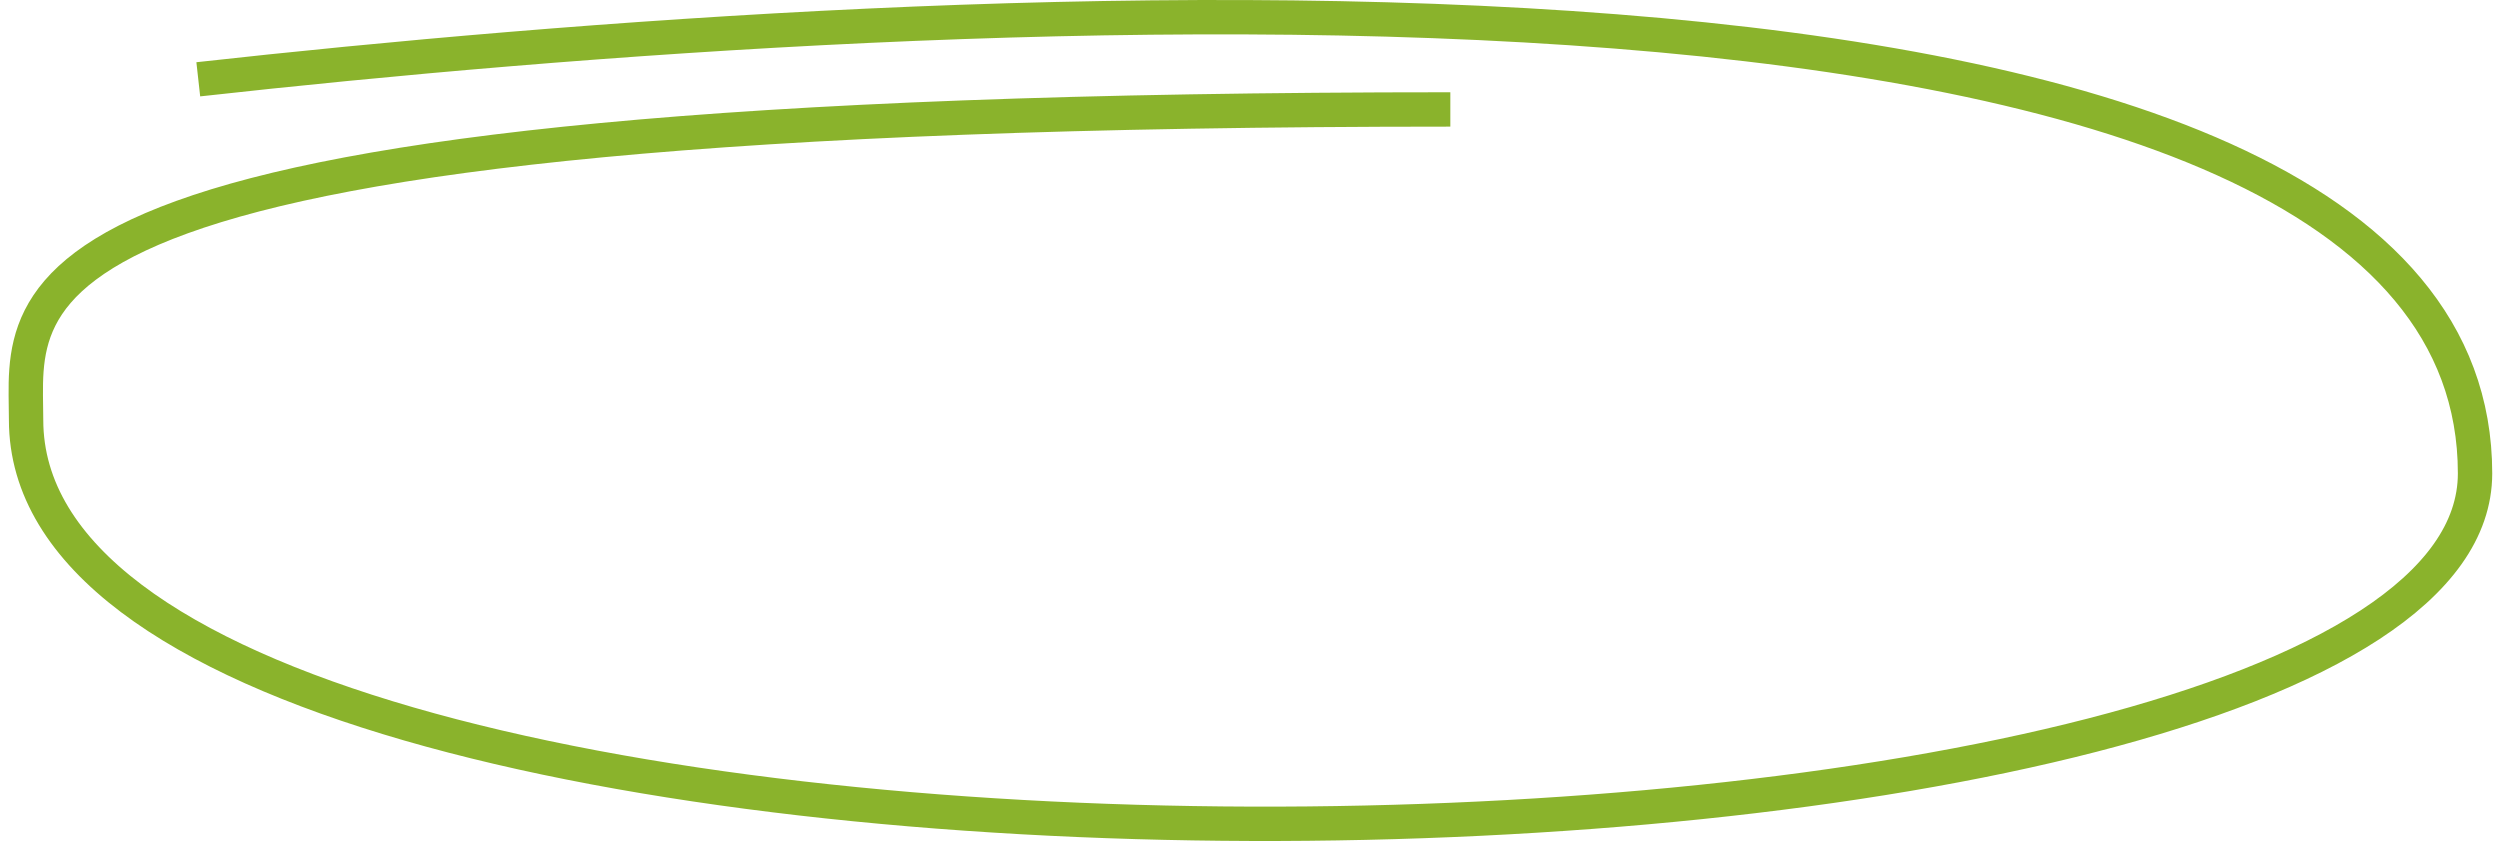 <svg width="291" height="98" viewBox="0 0 291 98" fill="none" xmlns="http://www.w3.org/2000/svg">
<path d="M23.08 9.231C109.686 -0.397 288.095 -11.299 288.095 55.107C288.095 108.339 3.037 112.705 3.037 48.878C3.037 34.111 -3.814 12.739 168.819 12.739" stroke="#8AB32C" stroke-width="4"/>
</svg>
